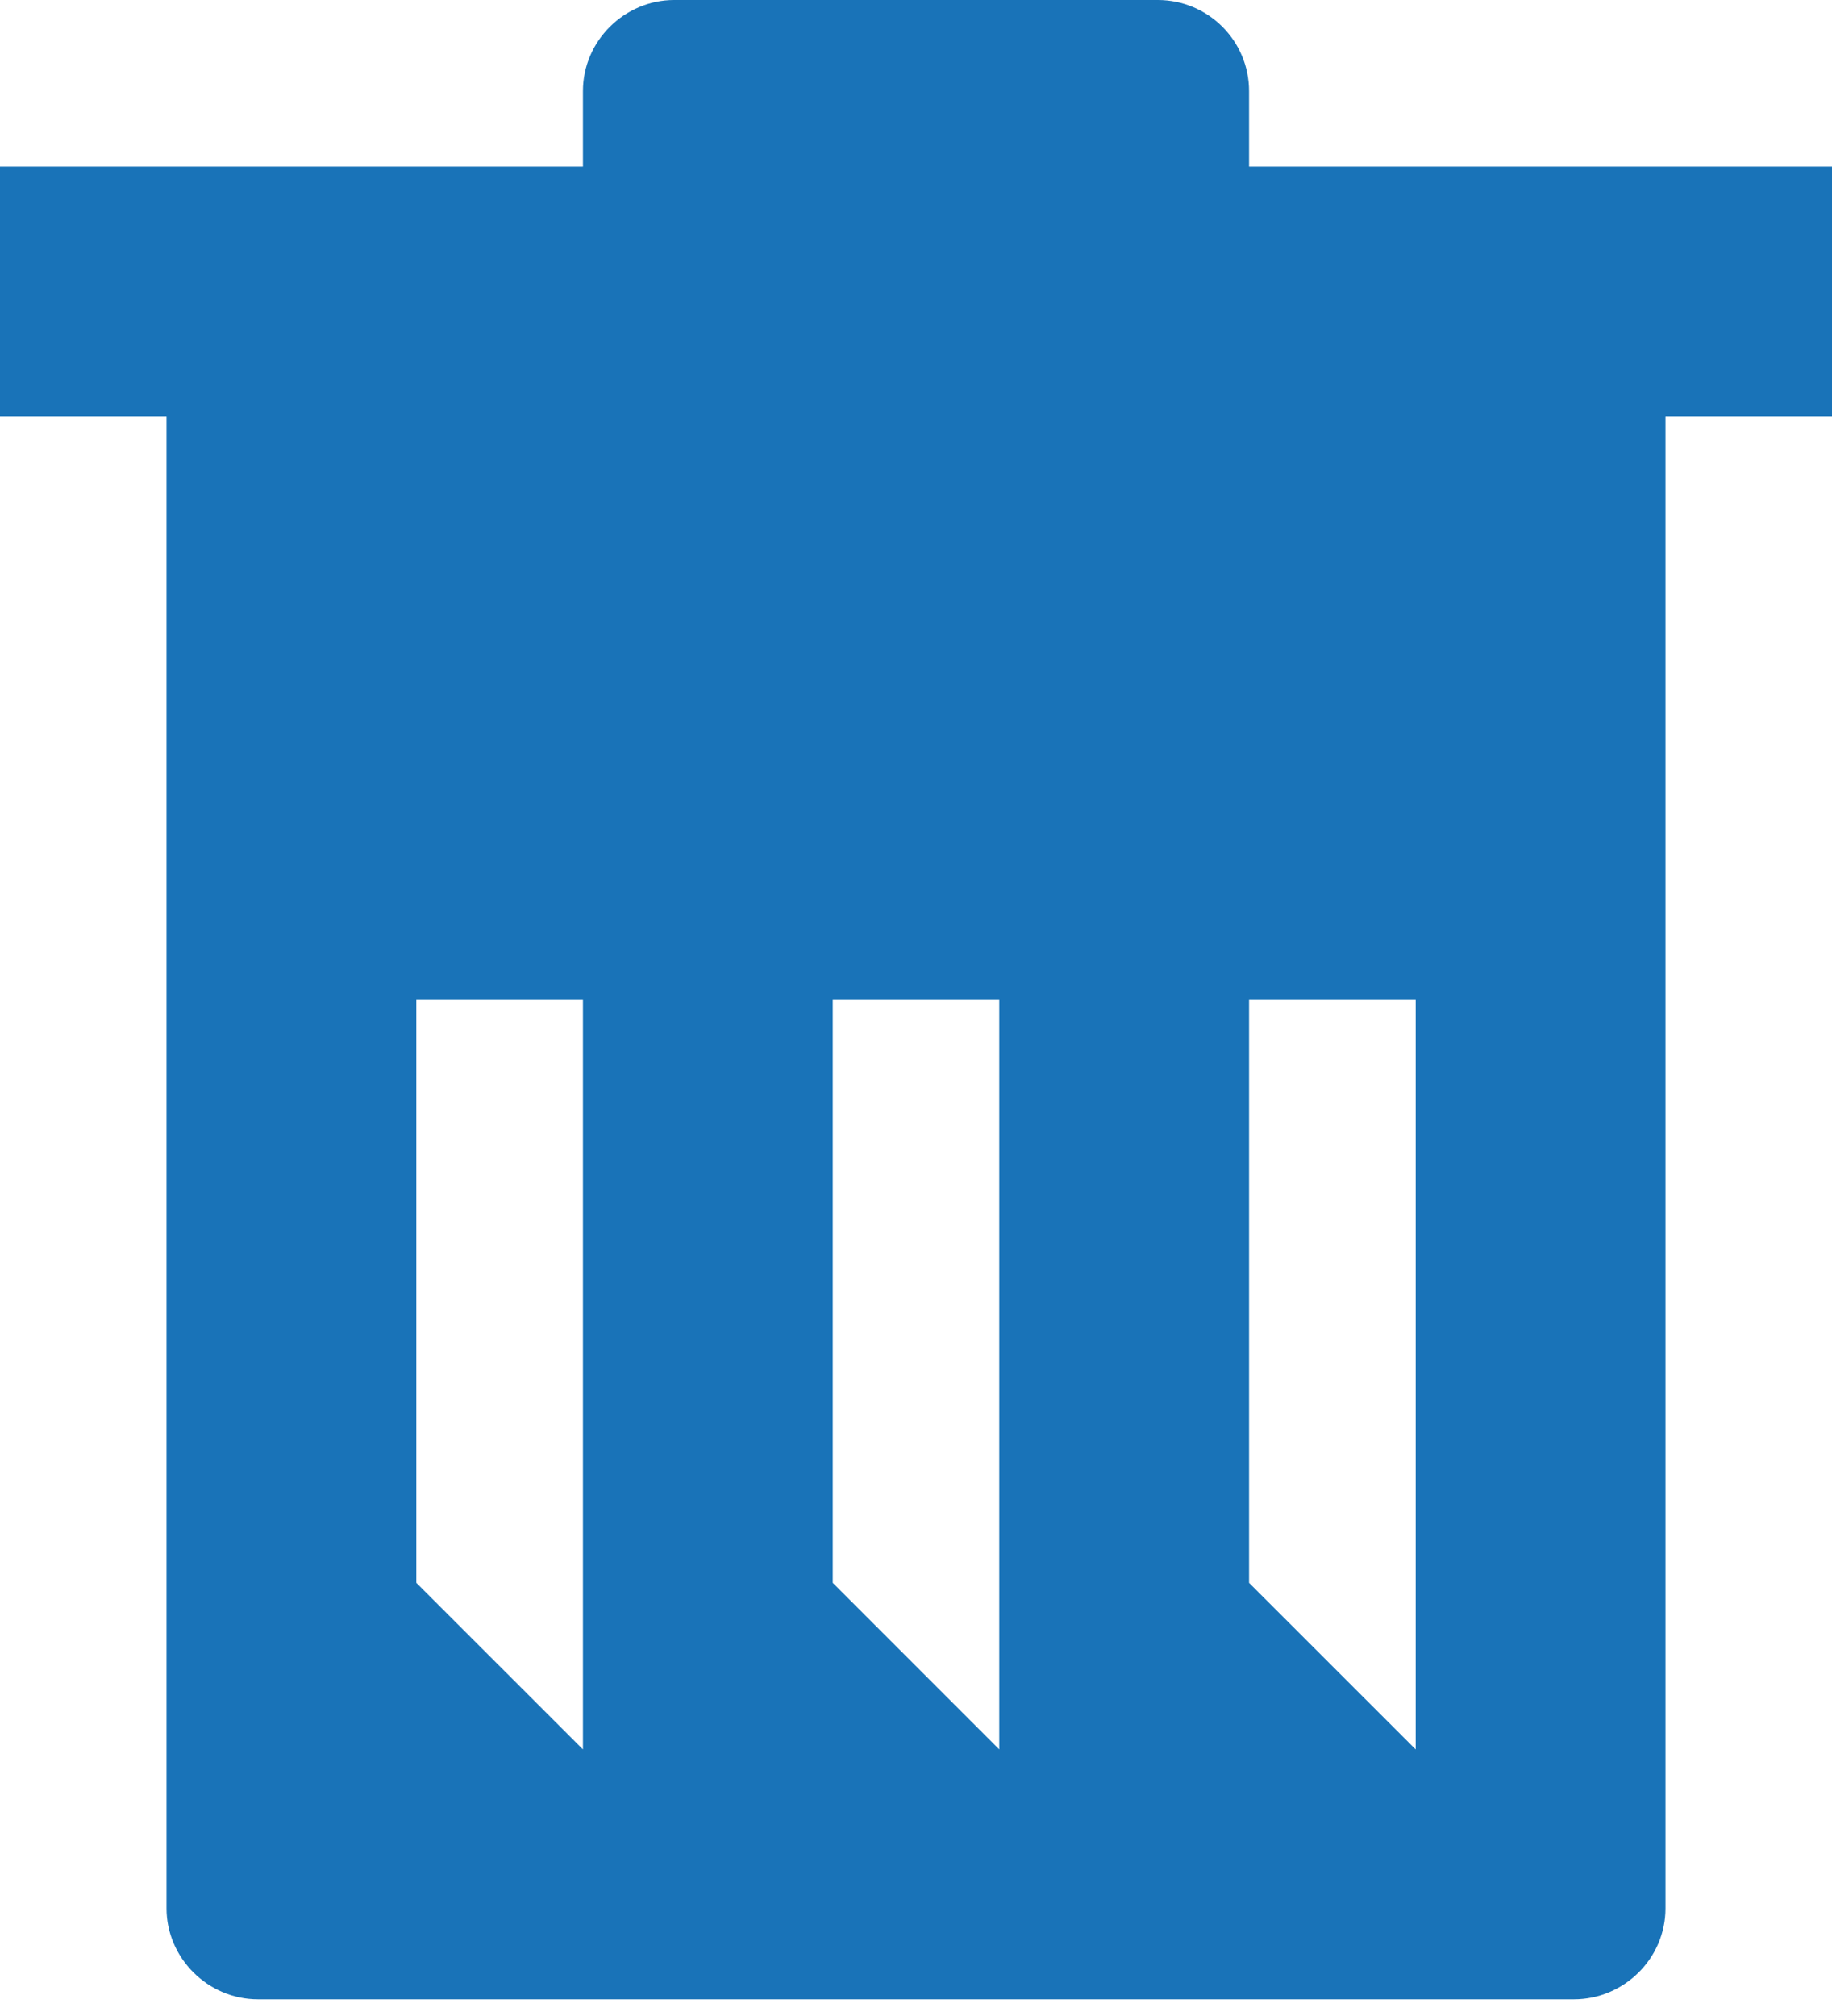 <?xml version="1.0" encoding="UTF-8"?>
<svg width="20px" height="22px" viewBox="0 0 20 22" version="1.1" xmlns="http://www.w3.org/2000/svg" xmlns:xlink="http://www.w3.org/1999/xlink">
    <!-- Generator: Sketch 55.2 (78181) - https://sketchapp.com -->
    <title>Mask</title>
    <desc>Created with Sketch.</desc>
    <defs>
        <path d="M6.091,2.818 L8.364,2.818 L8.364,1.994 C8.364,1.445 8.819,1 9.36,1 L14.64,1 C15.19,1 15.636,1.446 15.636,1.994 L15.636,2.818 L20.182,2.818 L22,2.818 L22,5.545 L20.182,5.545 L20.182,21.826 C20.182,22.374 19.727,22.818 19.183,22.818 L4.817,22.818 C4.265,22.818 3.818,22.363 3.818,21.826 L3.818,5.545 L2,5.545 L2,2.818 L6.091,2.818 Z M8.364,20.091 L8.364,11.909 L6.545,11.909 L6.545,18.273 L8.364,20.091 Z M12.909,20.091 L12.909,11.909 L11.091,11.909 L11.091,18.273 L12.909,20.091 Z M17.455,20.091 L17.455,11.909 L15.636,11.909 L15.636,18.273 L17.455,20.091 Z" id="path-1"></path>
    </defs>
    <g id="Producto" stroke="none" stroke-width="1" fill="none" fill-rule="evenodd">
        <g id="03_A_Versiones-de-release" transform="translate(-1122, -74)">
            <g id="Parts/enlace-icon-Copy-3" transform="translate(1120, 73)">
                <g id="Contact/@">
                    <mask id="mask-2" fill="white">
                        <use xlink:href="#path-1"></use>
                    </mask>
                    <use id="Mask" fill="#1973B8" xlink:href="#path-1"></use>
                </g>
            </g>
        </g>
    </g>
</svg>